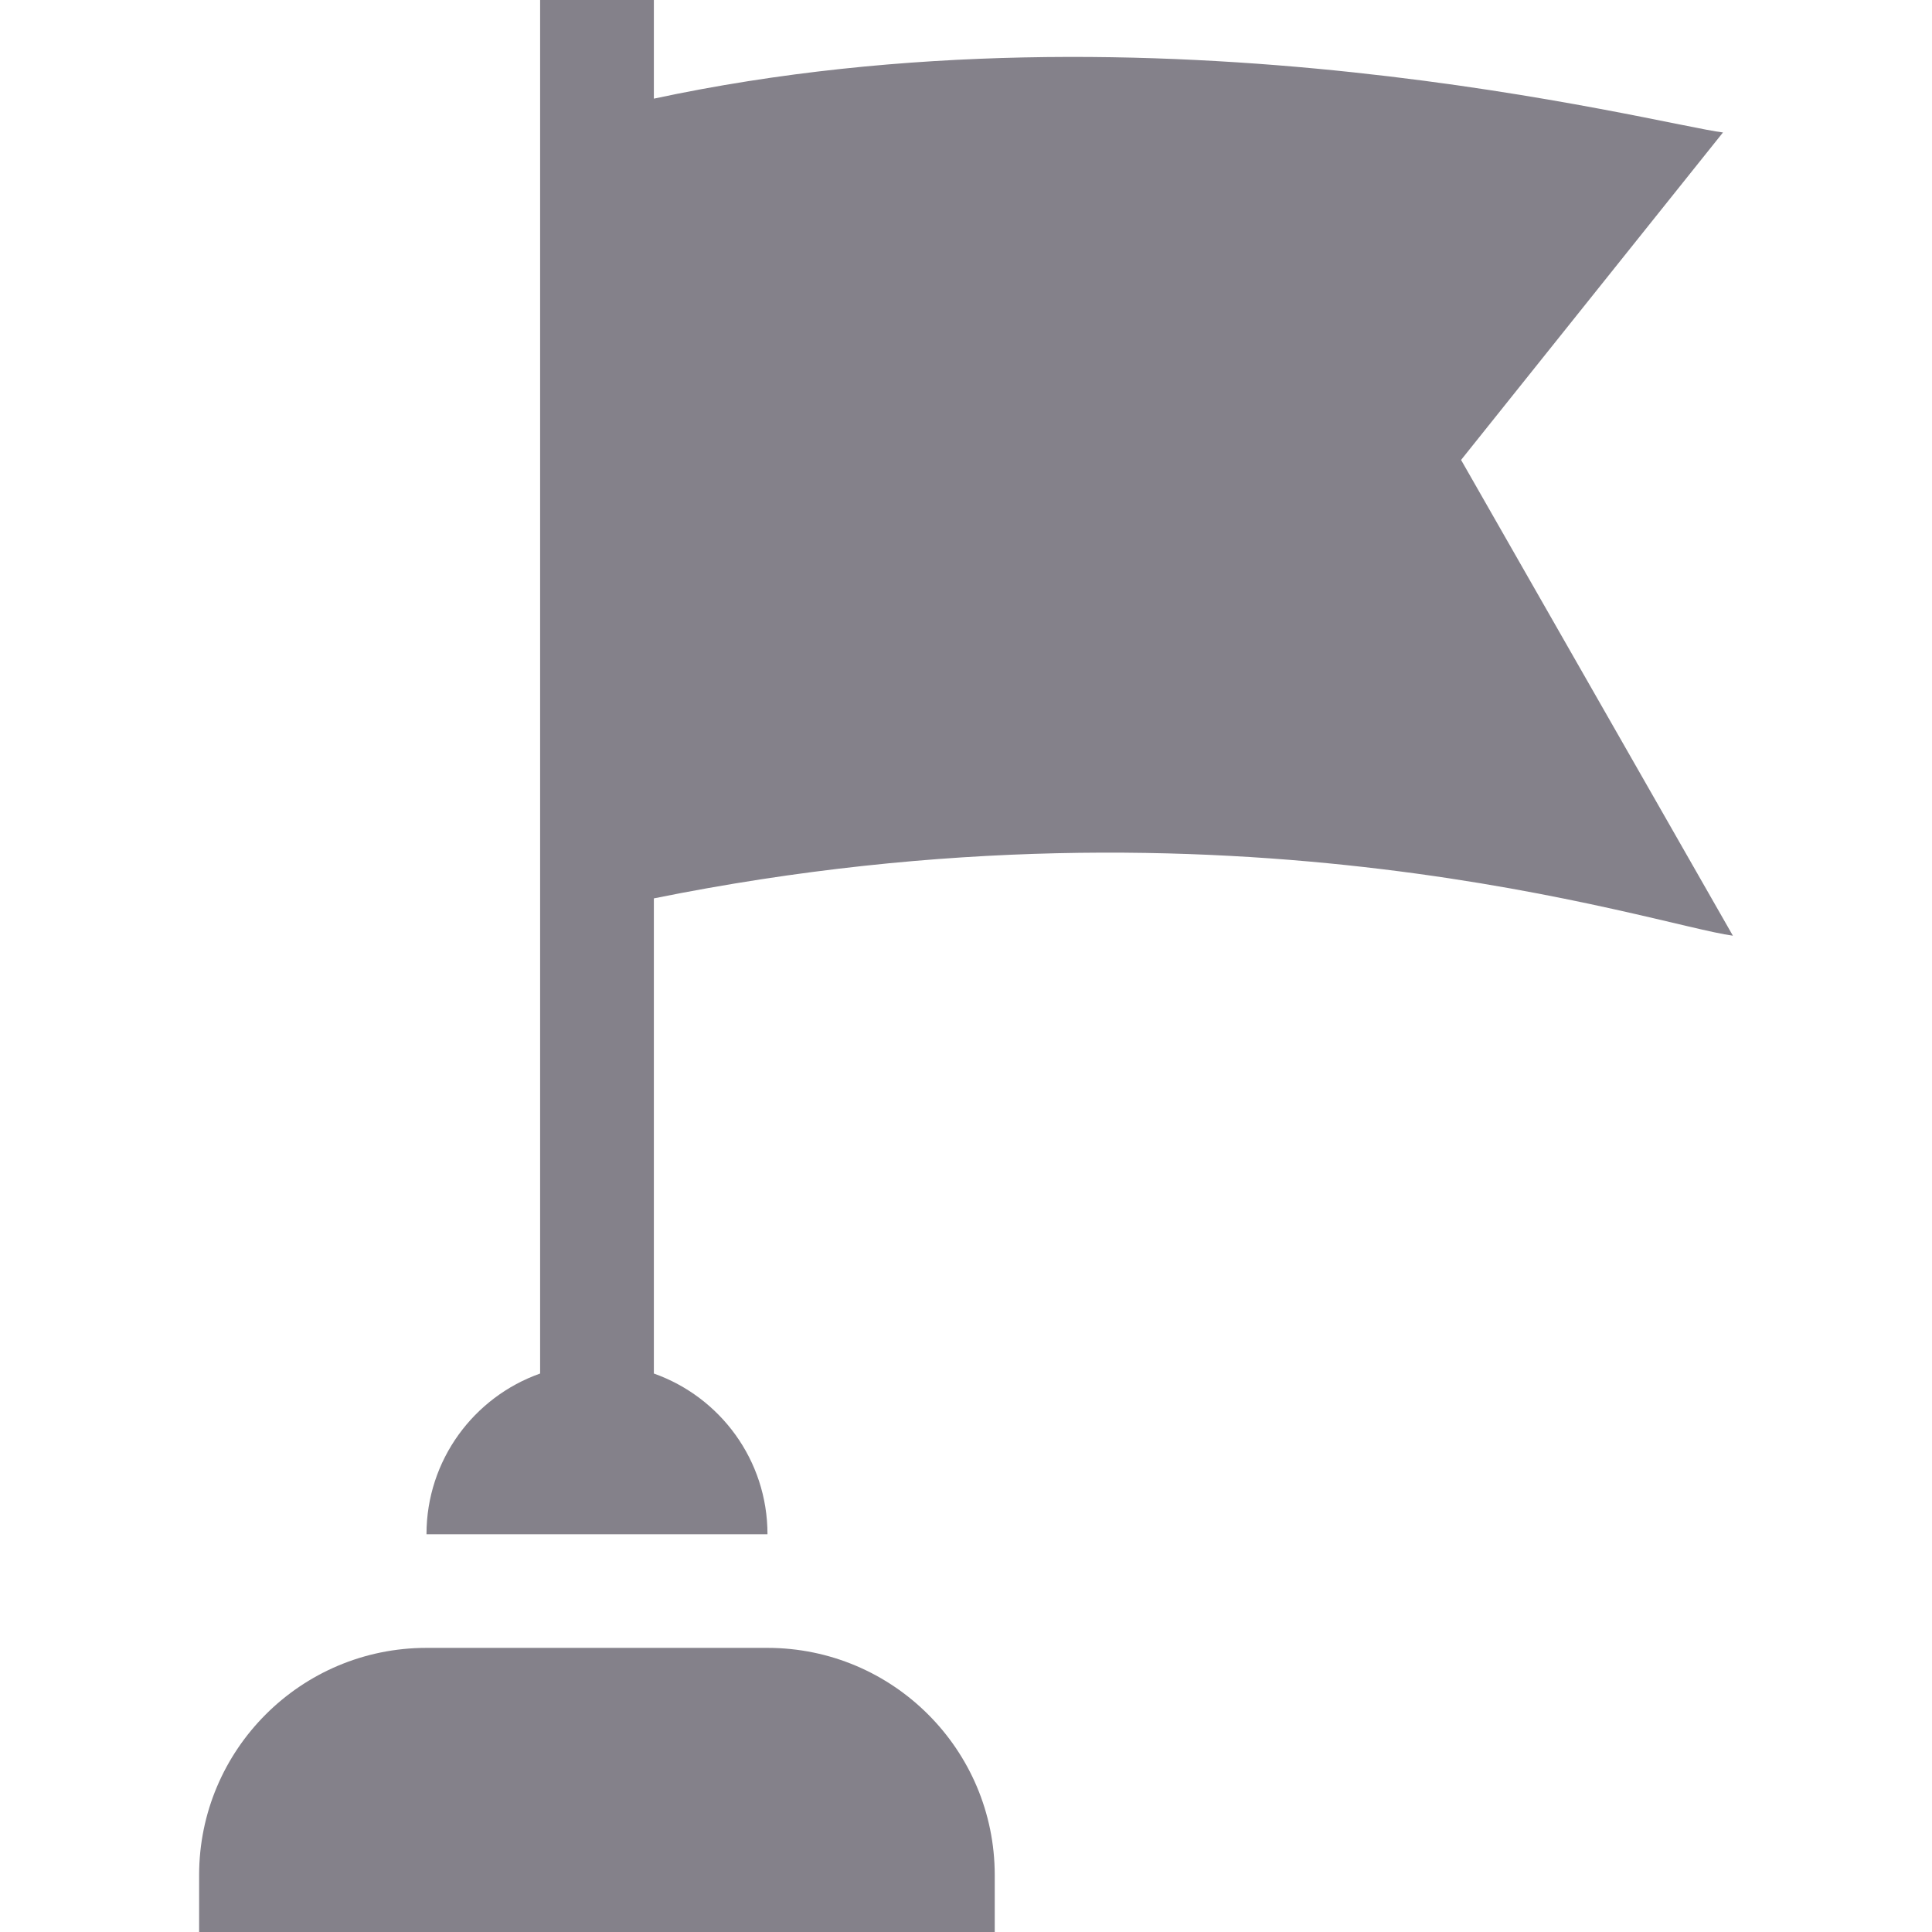<svg width="16" height="16" viewBox="0 0 16 16" fill="none" xmlns="http://www.w3.org/2000/svg">
<g clip-path="url(#clip0)">
<path d="M6.355 13.647H3.532C2.492 13.647 1.649 14.49 1.649 15.529V16H8.238V15.529C8.238 14.49 7.395 13.647 6.355 13.647Z" fill="#84818A"/>
<path d="M12.1 3.809L14.269 1.097C13.743 1.034 9.576 -0.075 5.415 0.817V0H4.473V11.375C3.925 11.569 3.532 12.091 3.532 12.706H6.356C6.356 12.091 5.963 11.569 5.415 11.375V7.44C10.225 6.468 13.701 7.663 14.351 7.749L12.1 3.809Z" fill="#84818A"/>
</g>
<defs>
<clipPath id="clip0">
<rect width="16" height="16" fill="white"/>
</clipPath>
</defs>
</svg>

